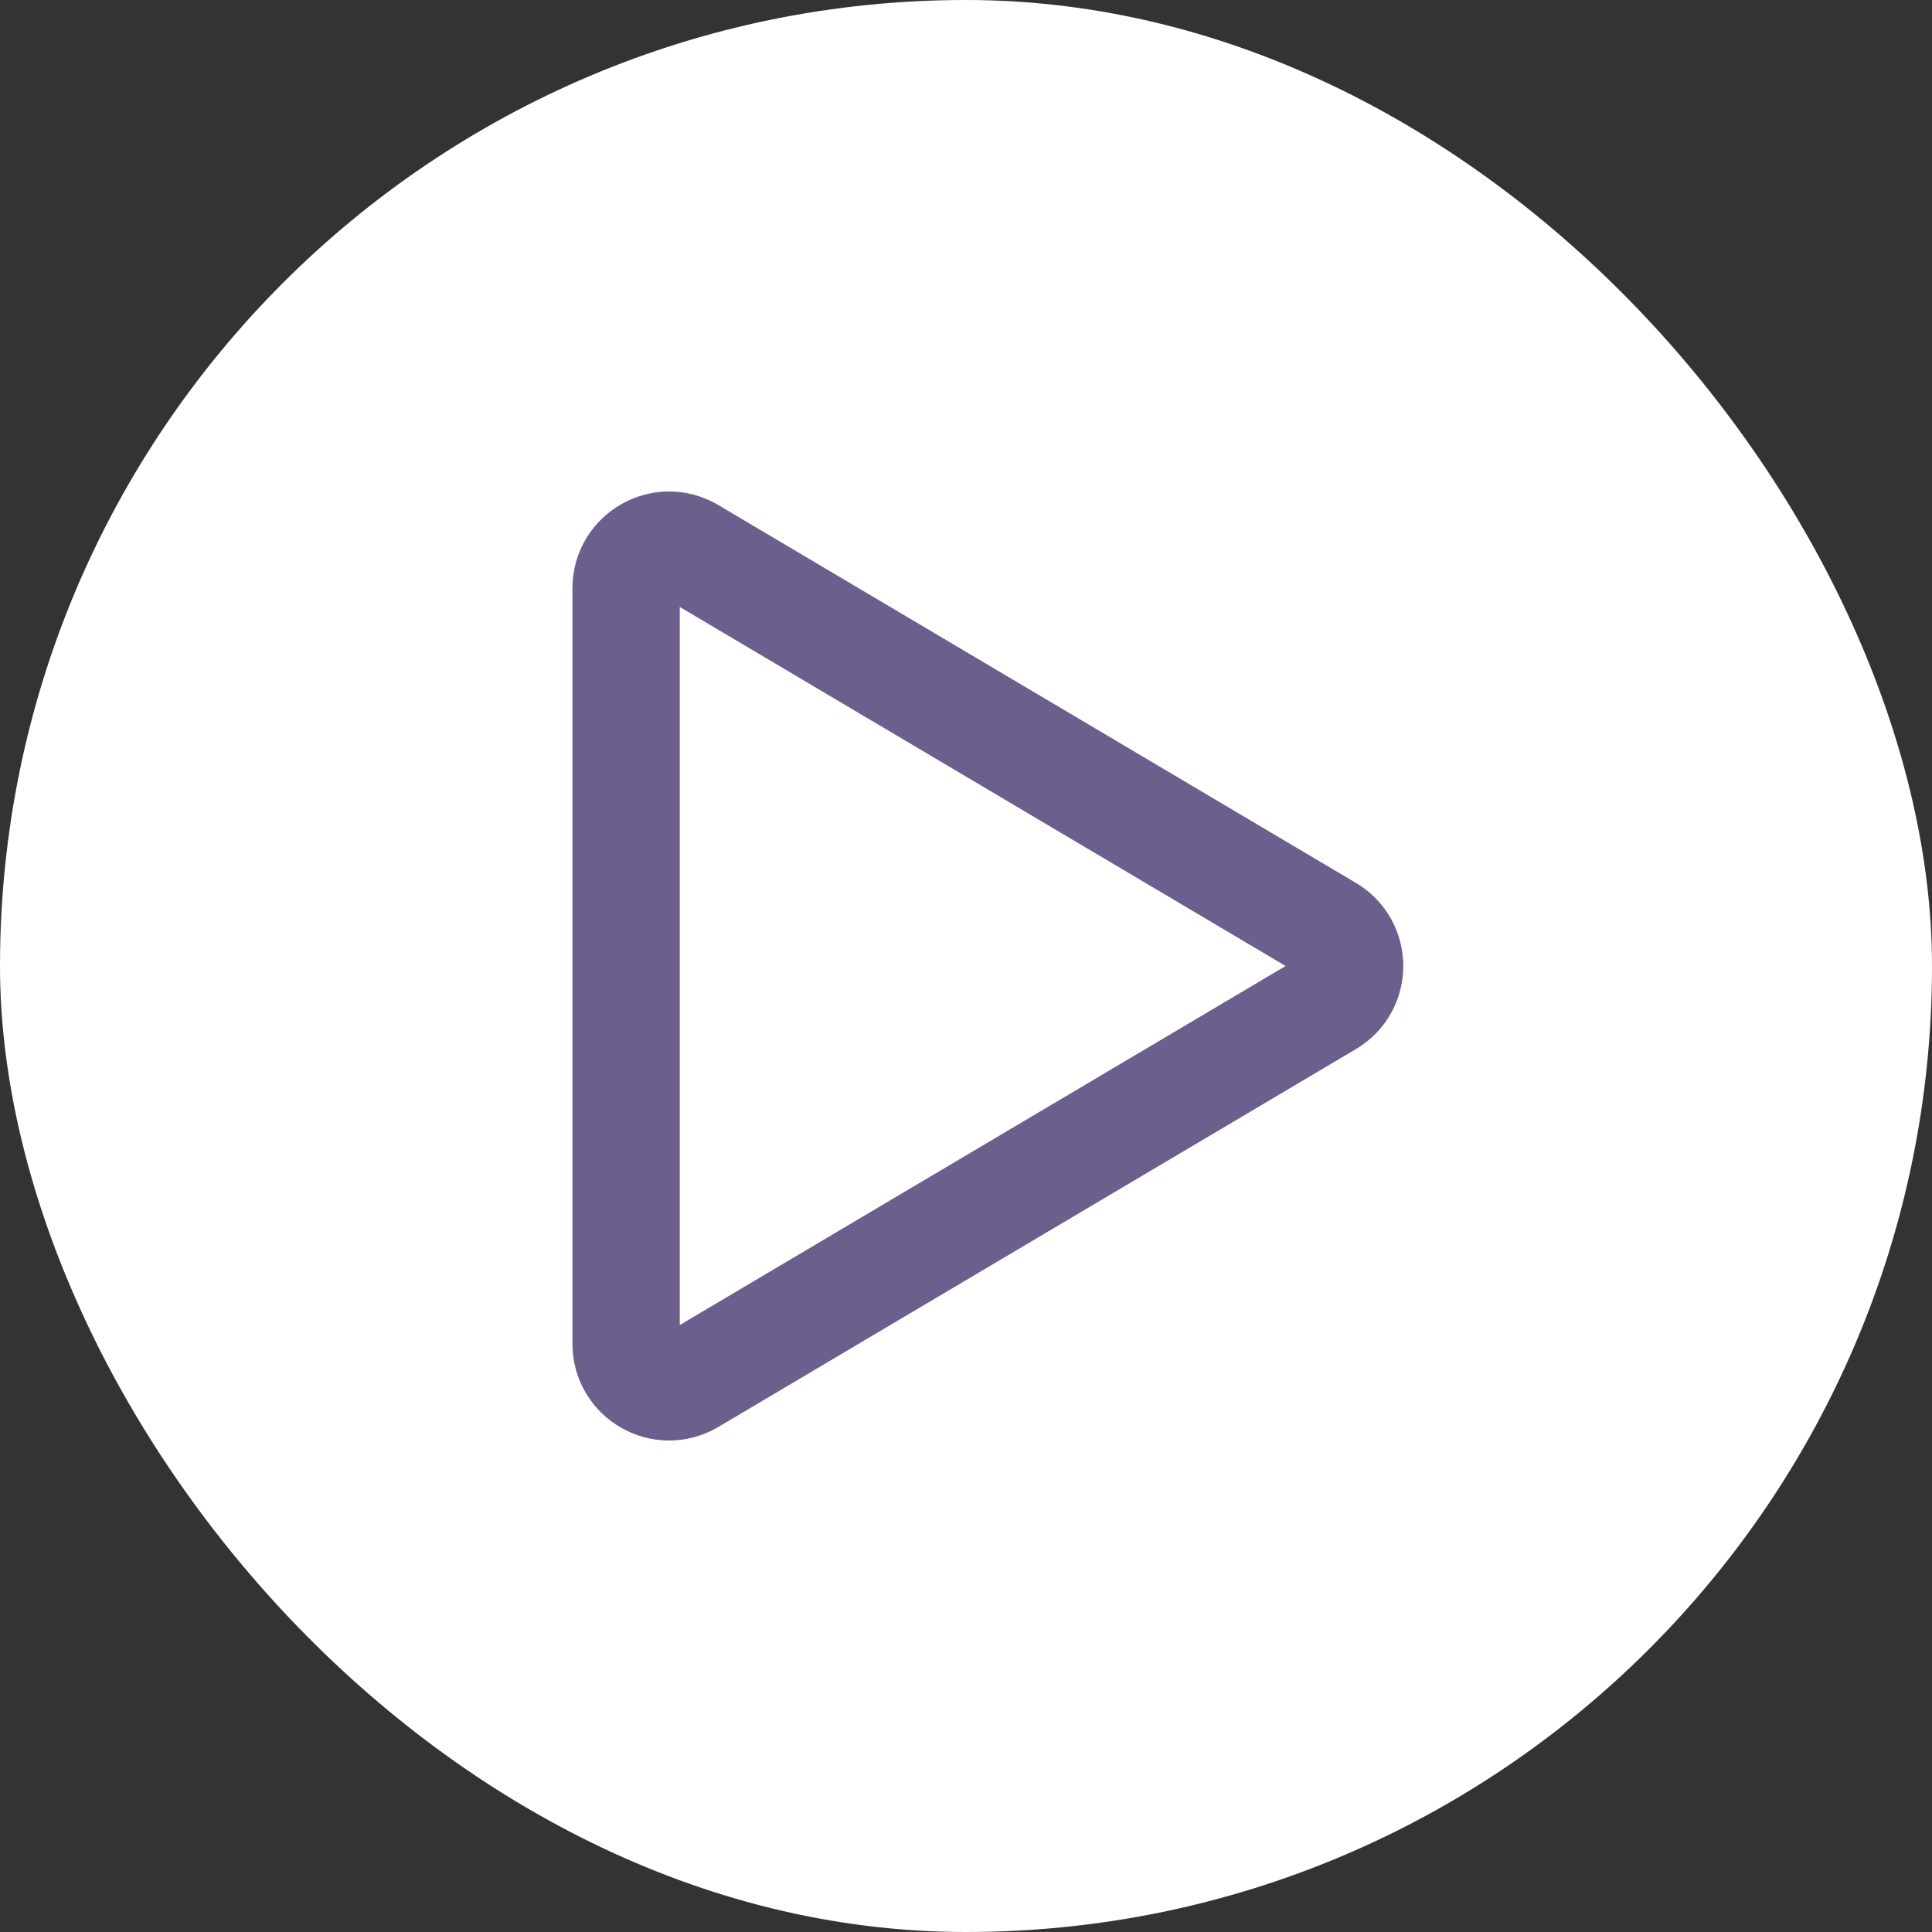 <svg width="27" height="27" viewBox="0 0 27 27" fill="none" xmlns="http://www.w3.org/2000/svg">
<rect x="0" y="0" width="27" height="27" fill="#333333" stroke="none"/>
<rect width="27" height="27" rx="13.5" fill="white"/>
<path d="M9.656 7.703C9.256 7.466 8.75 7.755 8.75 8.22V18.78C8.75 19.245 9.256 19.534 9.656 19.297L18.567 14.016C18.959 13.784 18.959 13.216 18.567 12.984L9.656 7.703Z" stroke="#6C5F8D" stroke-width="1.5" stroke-linecap="round" stroke-linejoin="round"/>
</svg>
